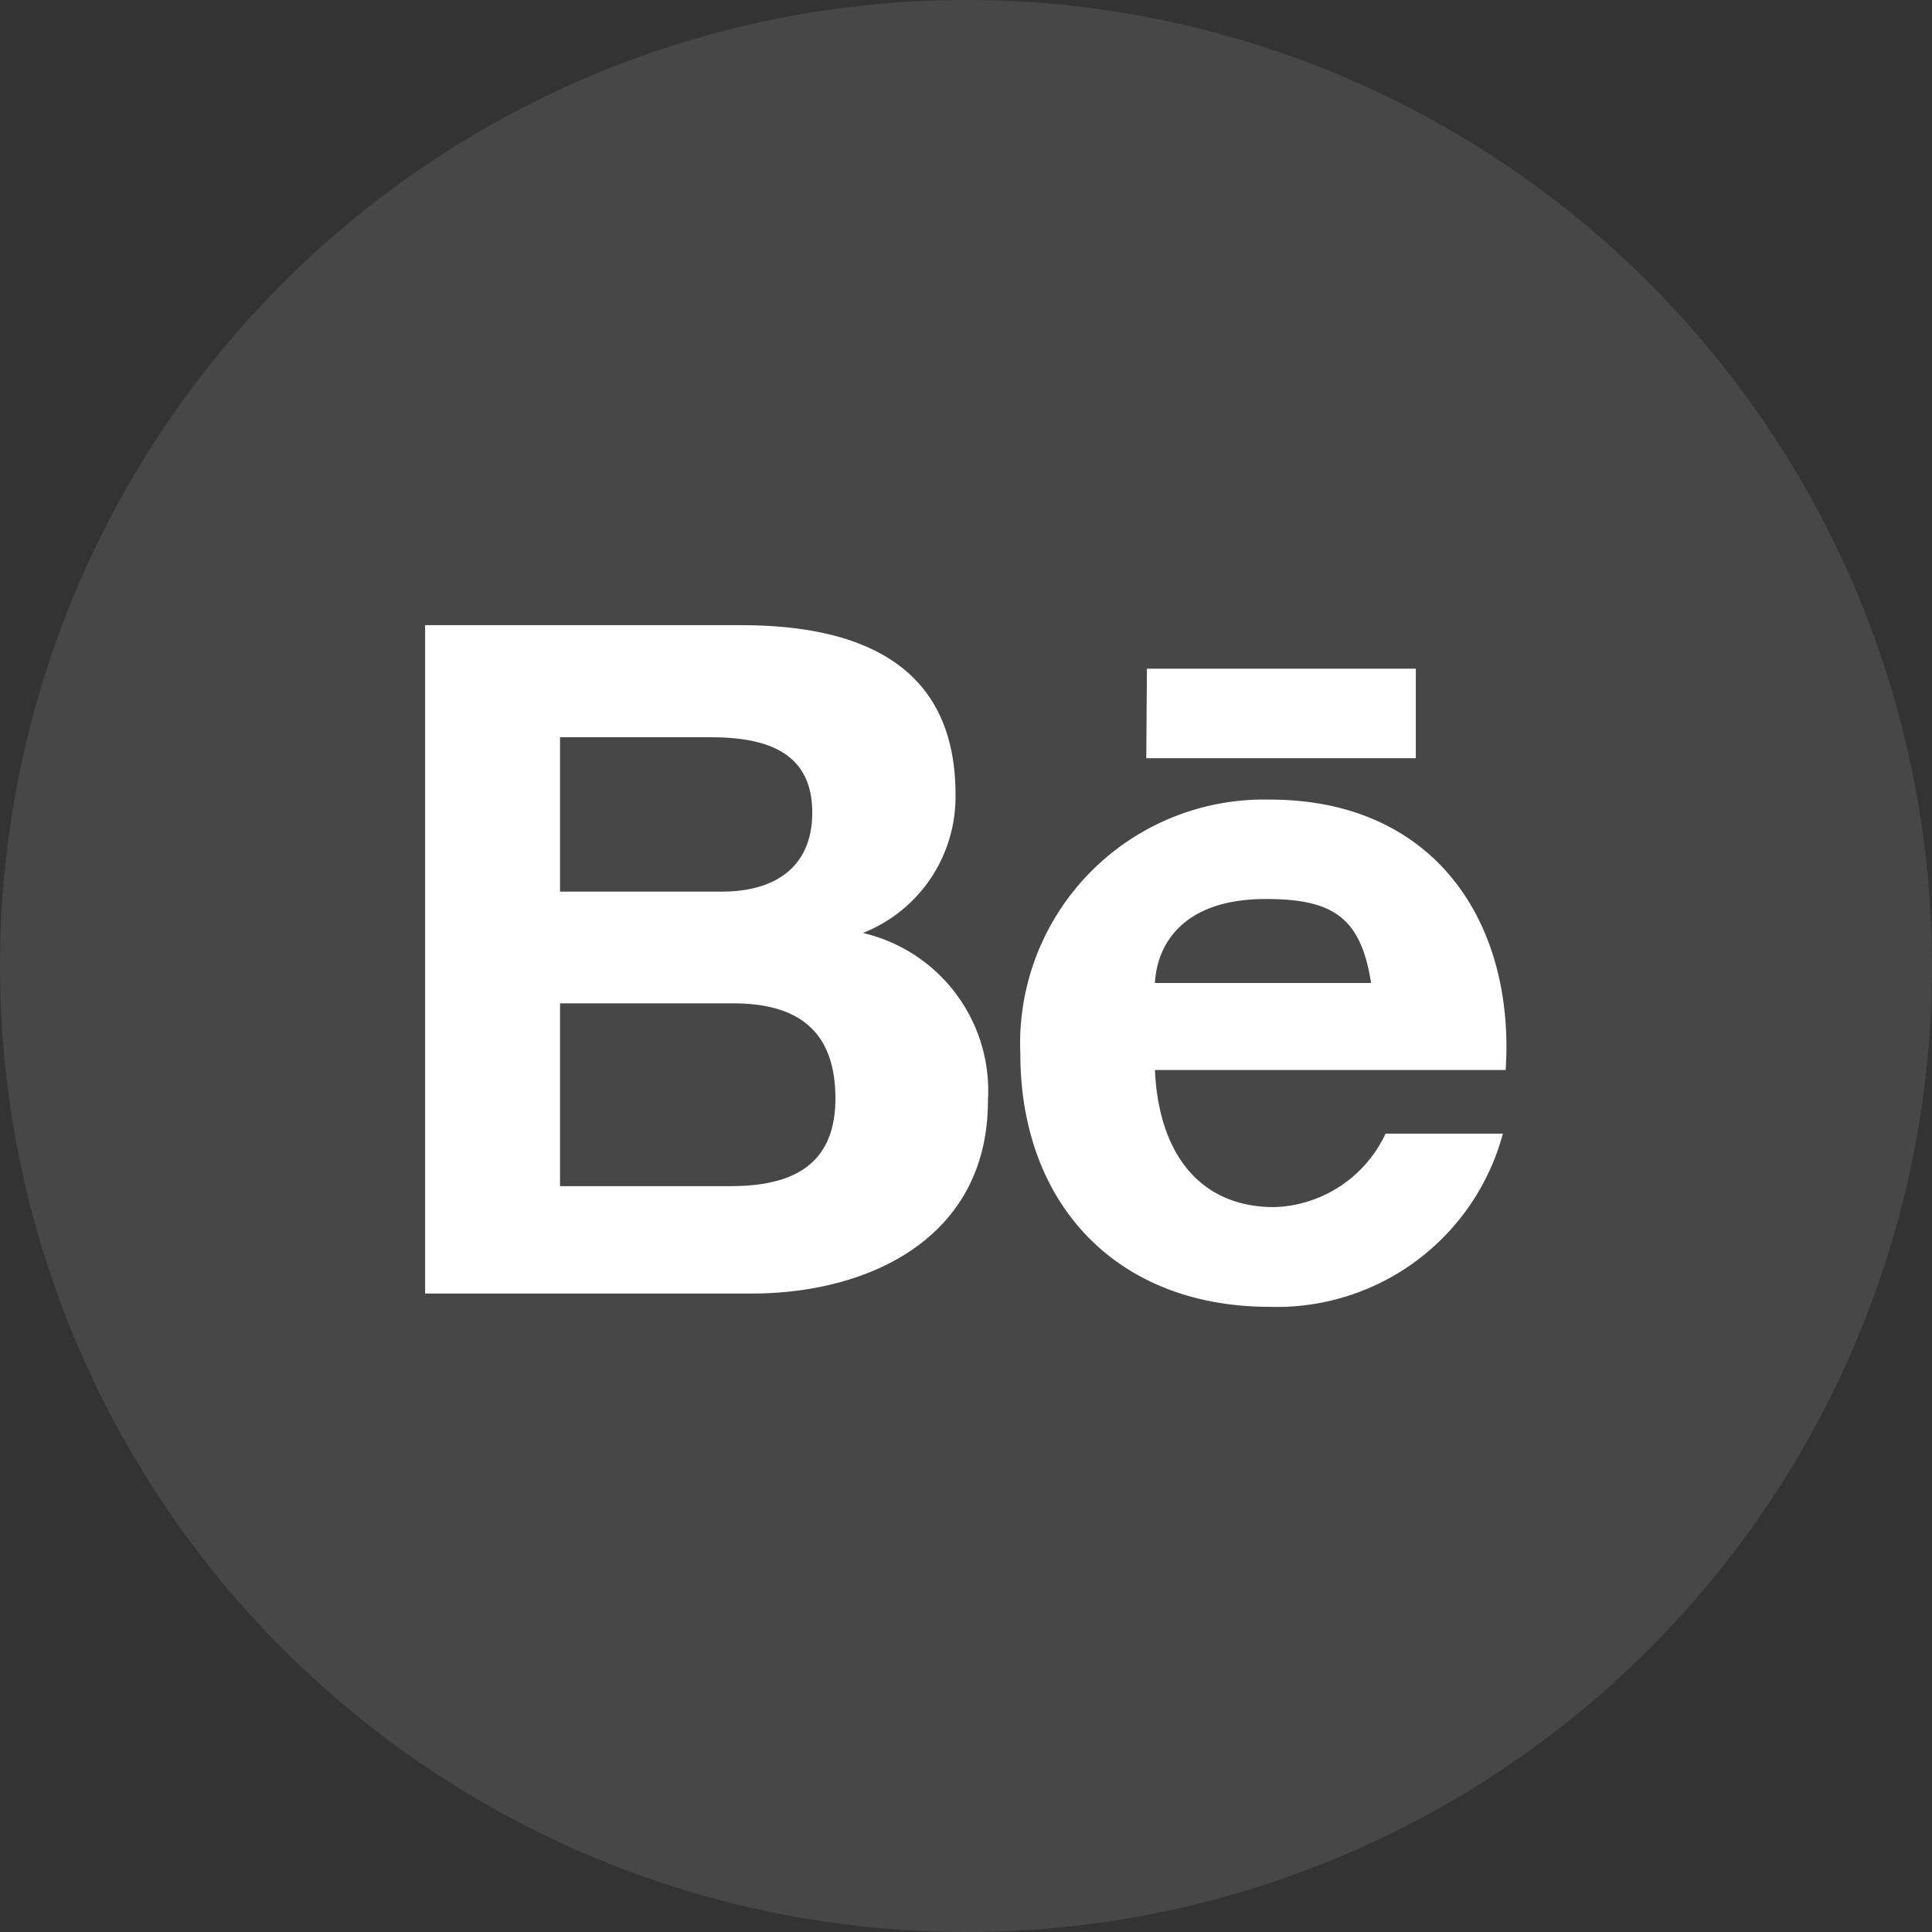 <svg xmlns="http://www.w3.org/2000/svg" viewBox="0 0 62.58 62.58"><rect x="0" y="0" width="62.58" height="62.58" fill="#333333" stroke="none"/><defs><style>.cls-1,.cls-2{fill:#fff;}.cls-1{opacity:0.1;}.cls-2{fill-rule:evenodd;}</style></defs><title>Asset 1</title><g id="Layer_2" data-name="Layer 2"><g id="Layer_1-2" data-name="Layer 1"><circle id="back" class="cls-1" cx="31.29" cy="31.29" r="31.29"/><path id="Behance" class="cls-2" d="M23.75,32.5H18.14v5.92h5.52c1.9,0,3.4-.6,3.4-2.84S25.79,32.5,23.75,32.5ZM23,23.88H18.14v5h5.25c1.66,0,2.92-.75,2.92-2.56C26.31,24.3,24.73,23.88,23,23.88ZM32,35.66c0,4.37-3.75,6.24-7.67,6.24H13.77V20.25H24c4.13,0,6.95,1.46,6.95,5.48a4.74,4.74,0,0,1-3,4.49A5.25,5.25,0,0,1,32,35.66Zm5.15-14h8.71v2.9H37.13ZM41,29.12c-2.74,0-3.53,1.53-3.59,2.72h7C44.08,29.68,43.13,29.12,41,29.12Zm-3.59,5.54c.12,2.71,1.46,4.44,3.86,4.44a4.12,4.12,0,0,0,3.61-2.38h3.8a7.58,7.58,0,0,1-7.55,5.61c-5,0-8.08-3.37-8.08-8.2a7.9,7.9,0,0,1,8.08-8.23c5.36,0,7.95,4,7.64,8.76Z"/></g></g></svg>